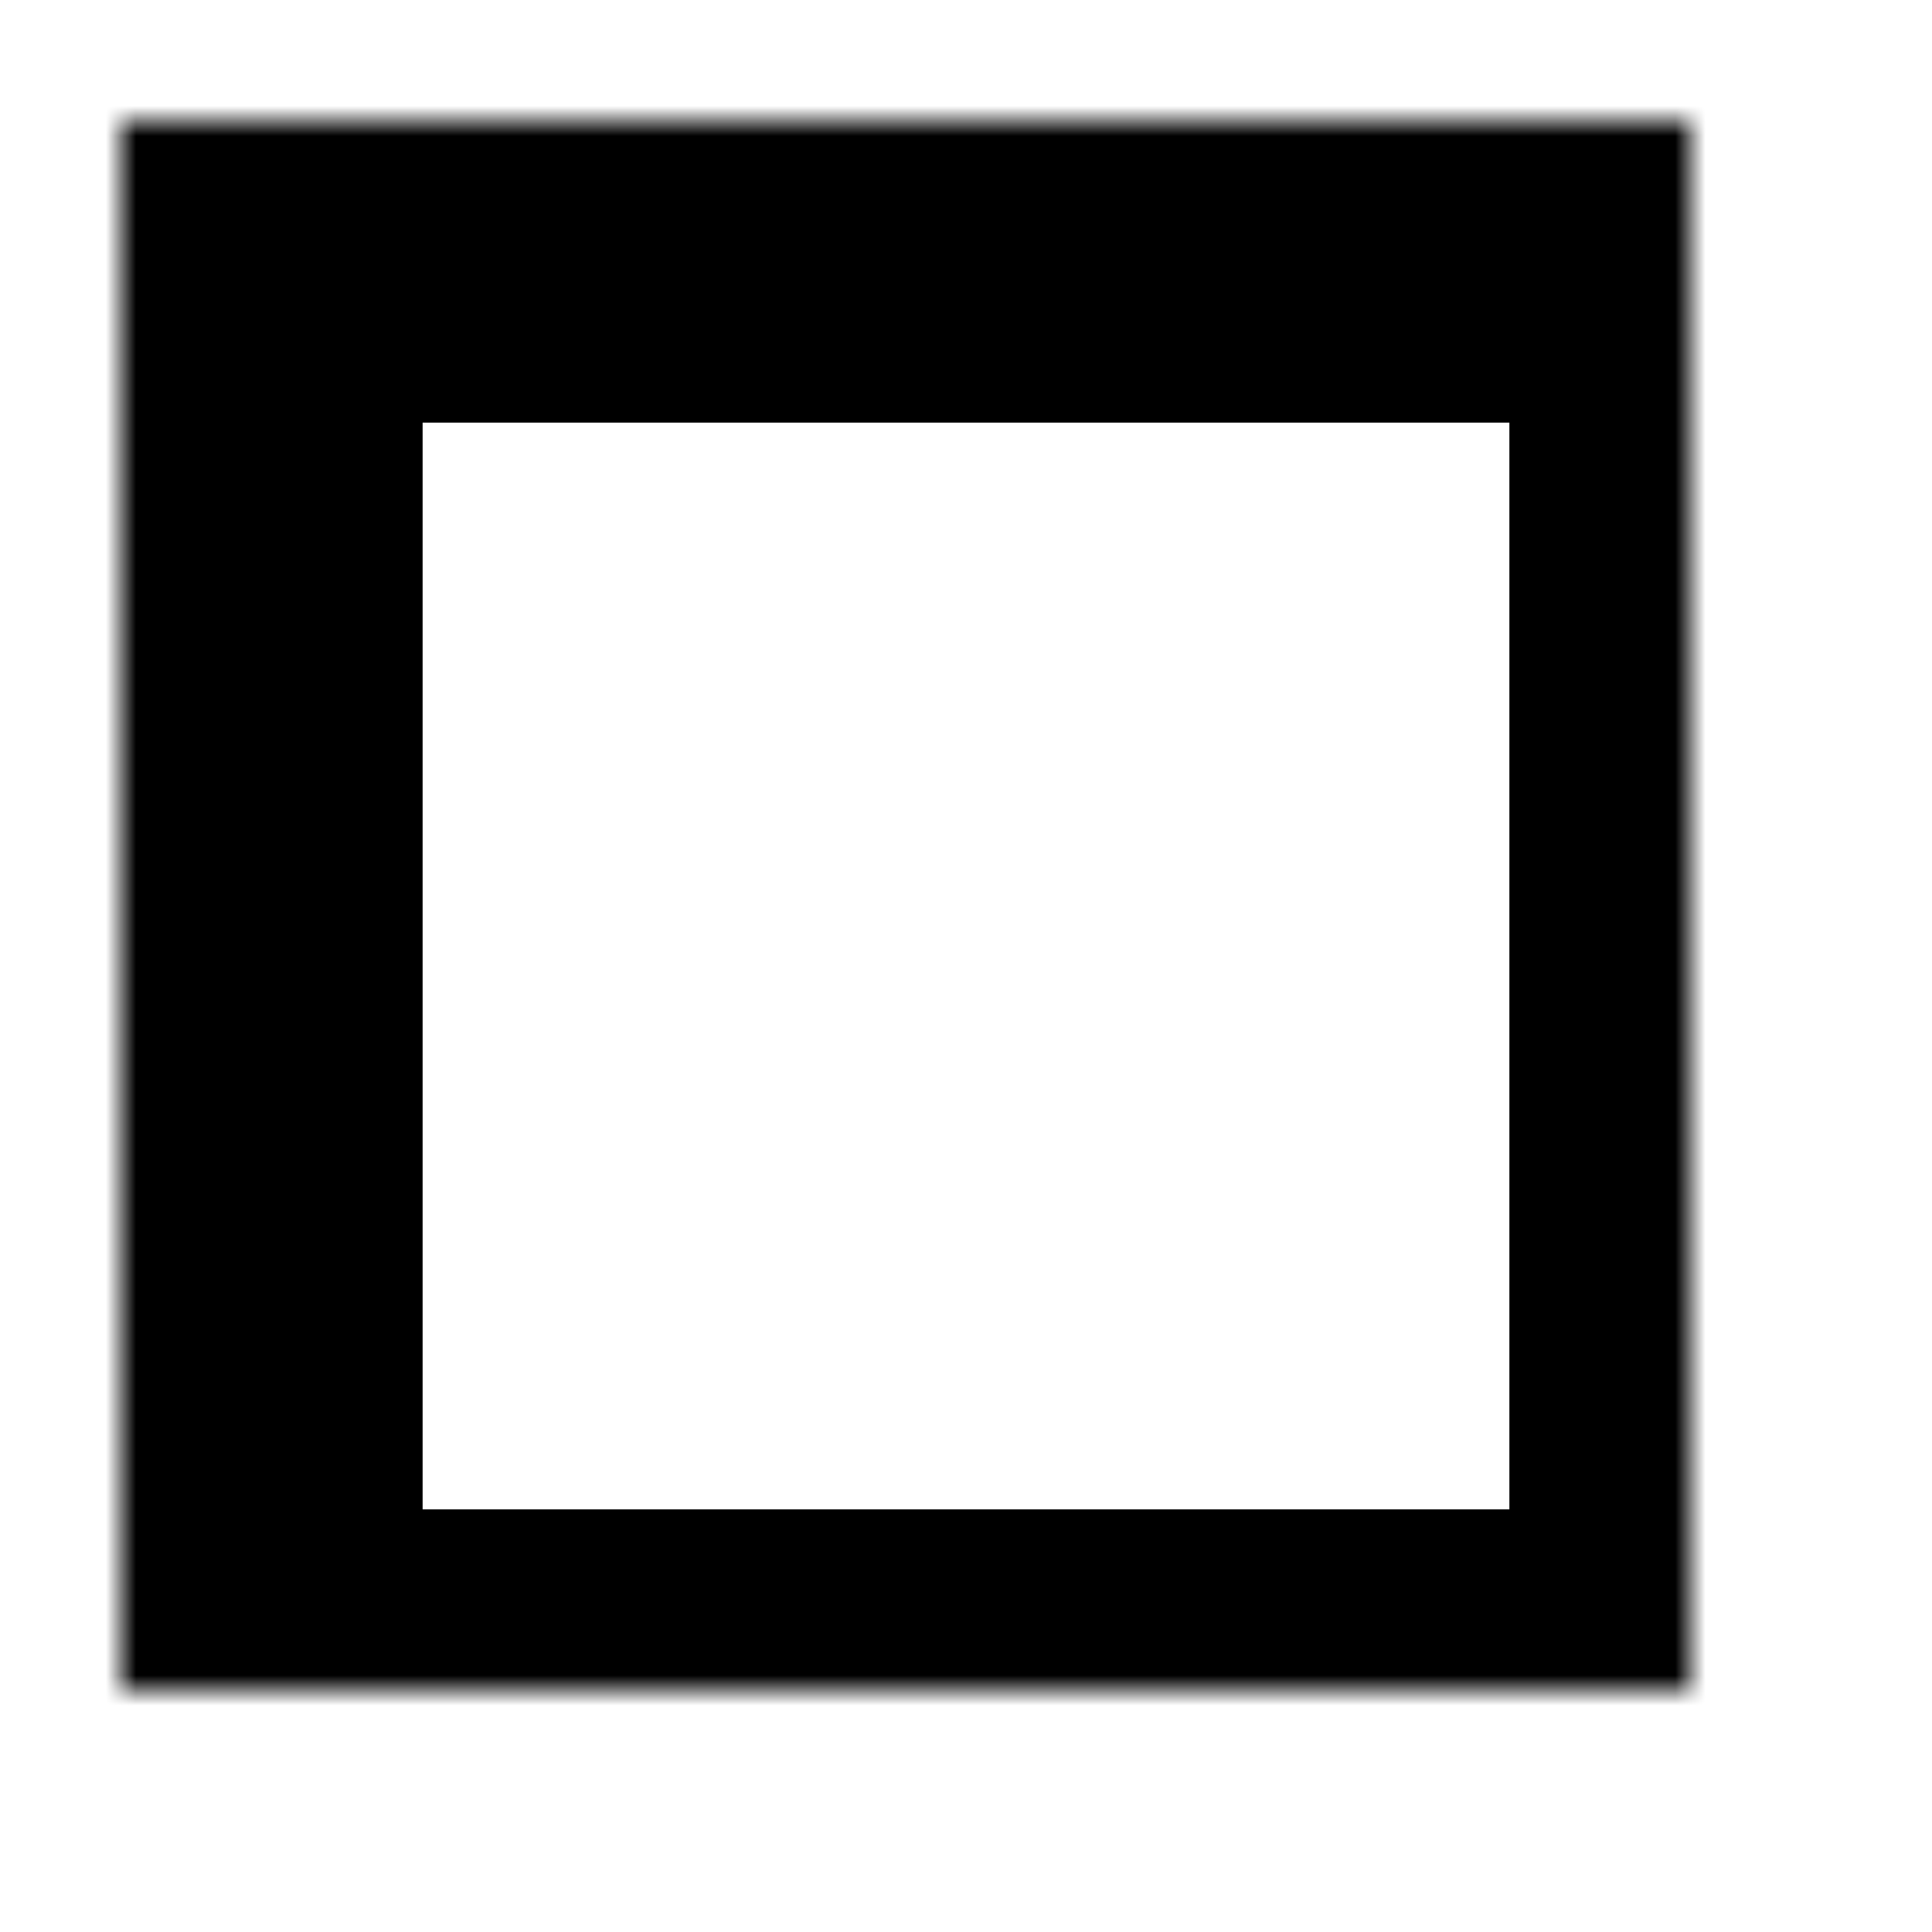 <?xml version="1.0" encoding="UTF-8" standalone="no"?>
<svg width="64px" height="64px" viewBox="0 0 64 64" version="1.1" xmlns="http://www.w3.org/2000/svg" xmlns:xlink="http://www.w3.org/1999/xlink">
    <!-- Generator: Sketch 39.1 (31720) - http://www.bohemiancoding.com/sketch -->
    <title>square-ultra</title>
    <desc>Created with Sketch.</desc>
    <defs>
        <rect id="path-1" x="4" y="4" width="56" height="56"></rect>
        <mask id="mask-2" maskContentUnits="userSpaceOnUse" maskUnits="objectBoundingBox" x="0" y="0" width="56" height="56" fill="white">
            <use xlink:href="#path-1"></use>
        </mask>
    </defs>
    <g id="evo-icon" stroke="none" stroke-width="1" fill="none" fill-rule="evenodd">
        <g id="square-ultra" stroke="#000000" stroke-width="20">
            <use id="square" mask="url(#mask-2)" xlink:href="#path-1"></use>
        </g>
    </g>
</svg>